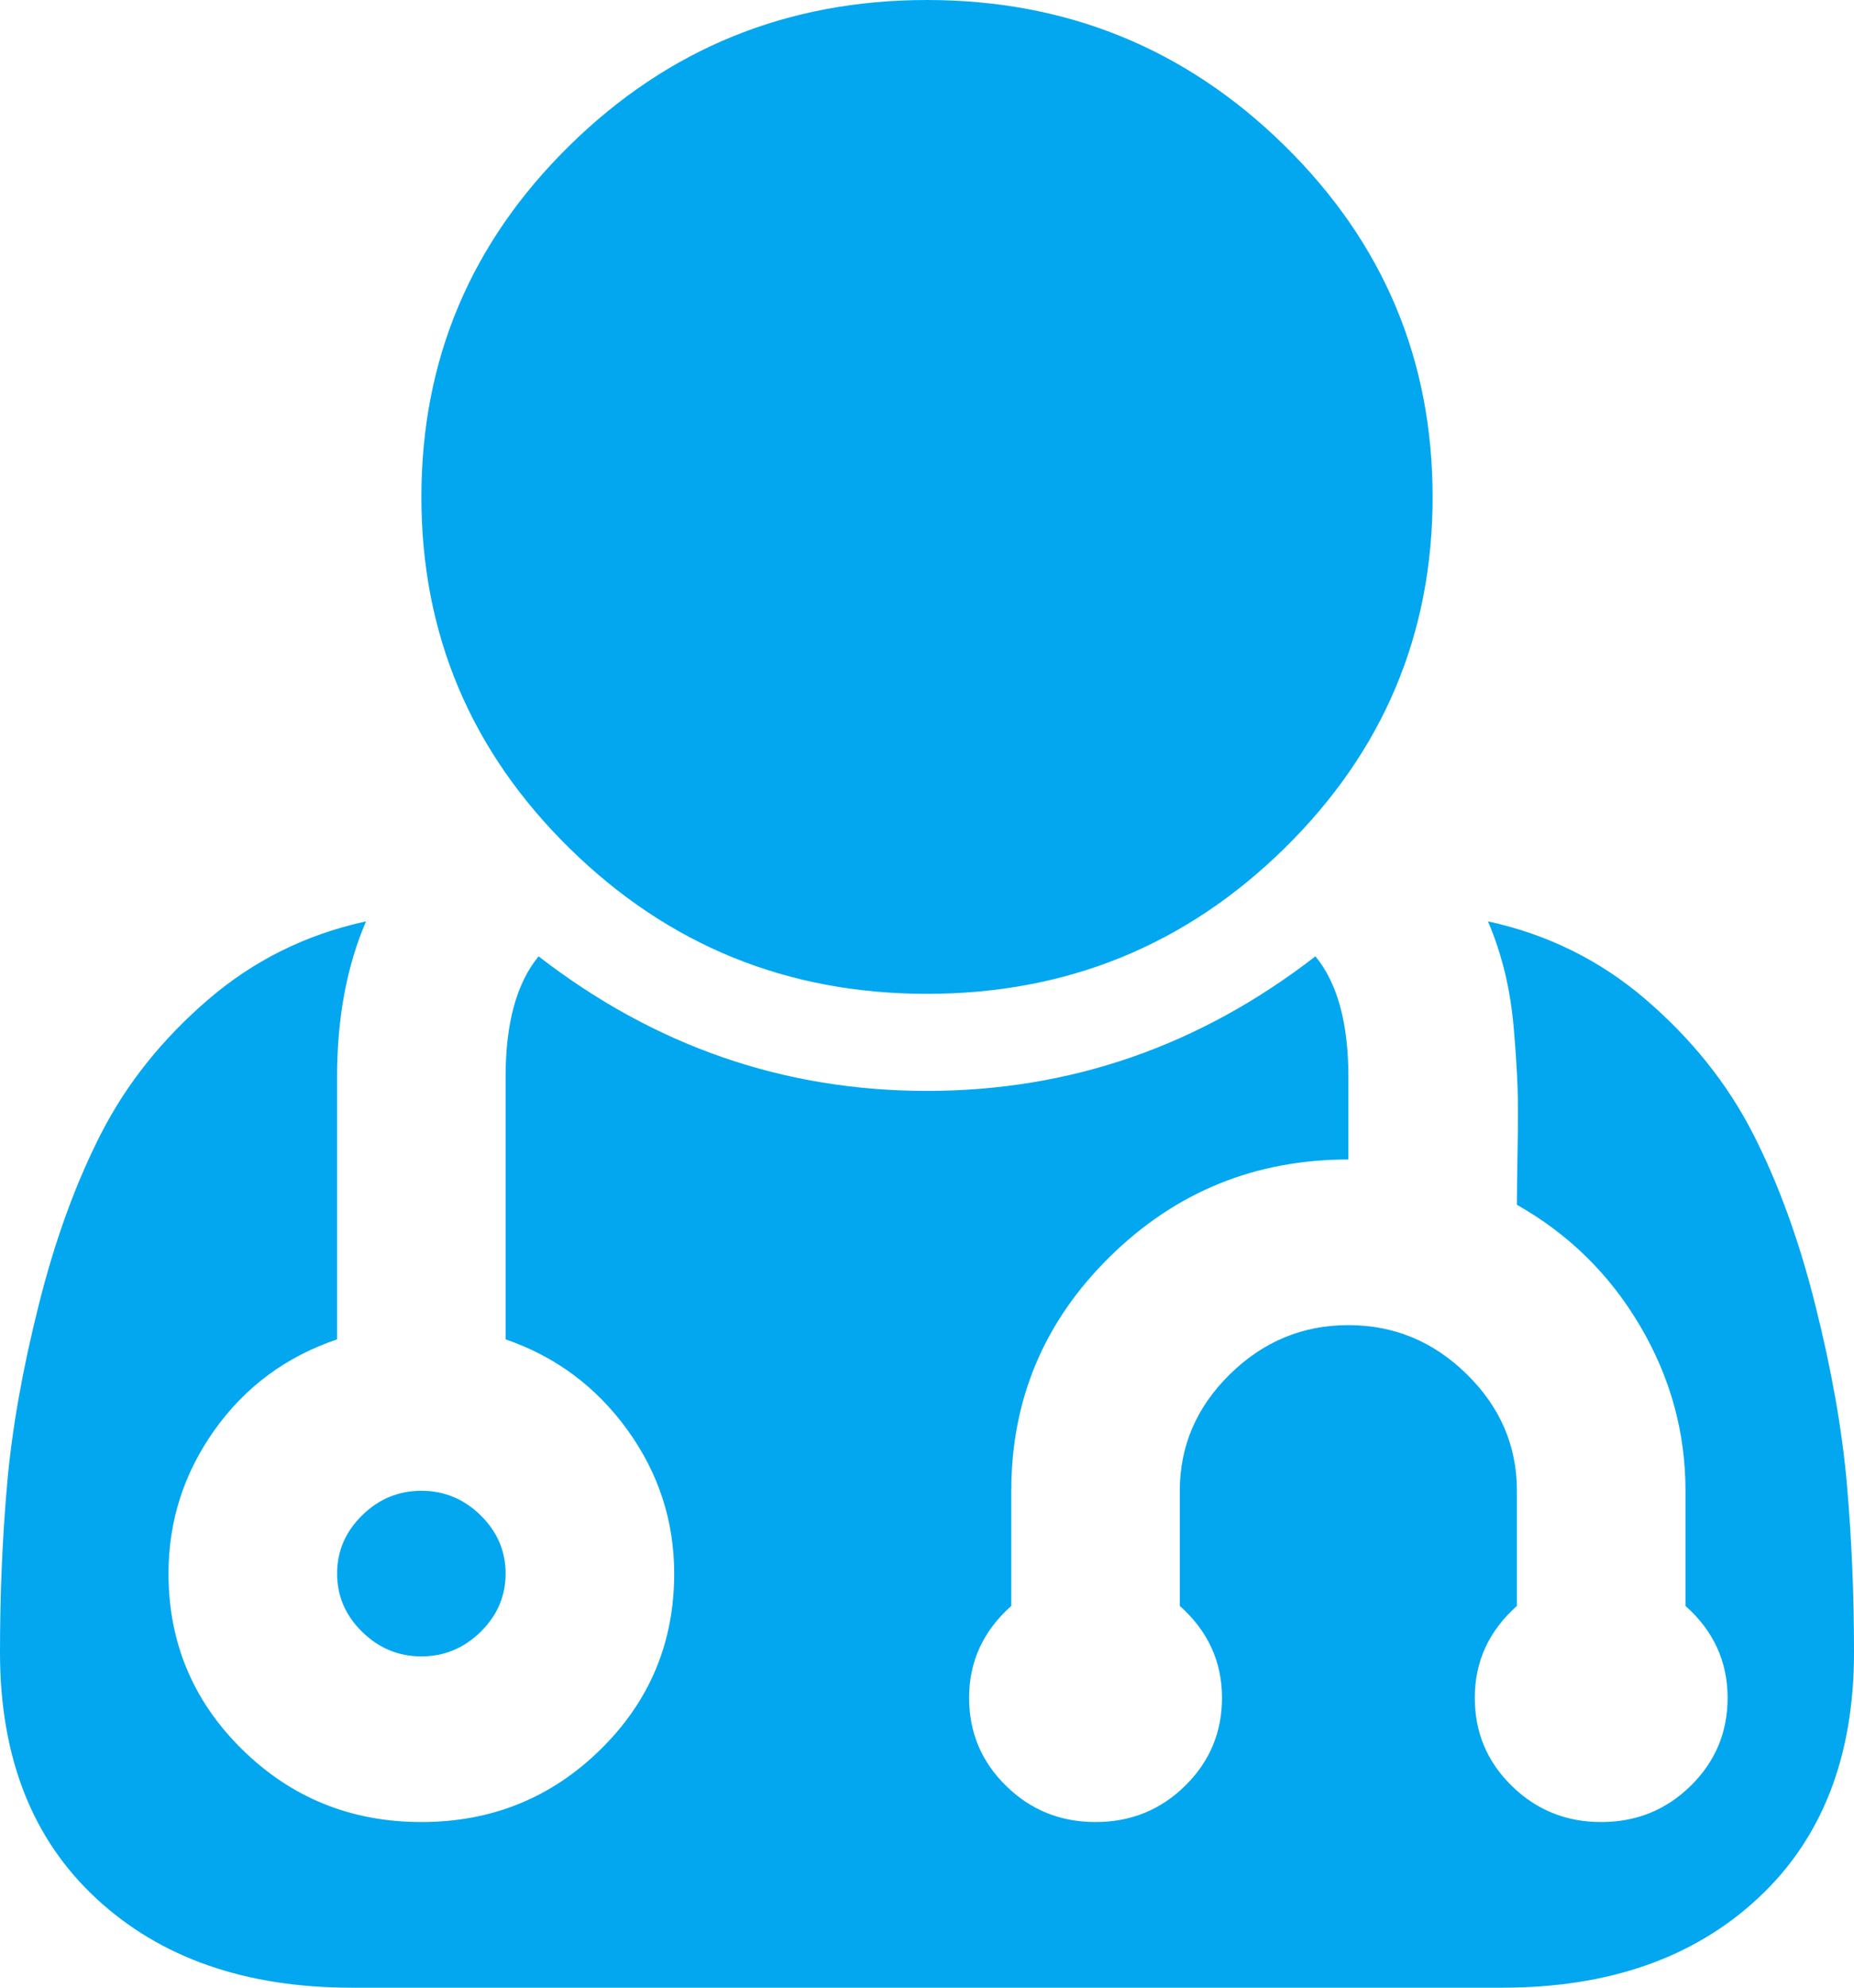 ﻿<?xml version="1.0" encoding="utf-8"?>
<svg version="1.1" xmlns:xlink="http://www.w3.org/1999/xlink" width="28px" height="30px" xmlns="http://www.w3.org/2000/svg">
  <g transform="matrix(1 0 0 1 -63 -728 )">
    <path d="M 7.259 22.871  C 7.51 23.118  7.636 23.411  7.636 23.75  C 7.636 24.089  7.51 24.382  7.259 24.629  C 7.007 24.876  6.708 25  6.364 25  C 6.019 25  5.721 24.876  5.469 24.629  C 5.217 24.382  5.091 24.089  5.091 23.75  C 5.091 23.411  5.217 23.118  5.469 22.871  C 5.721 22.624  6.019 22.5  6.364 22.5  C 6.708 22.5  7.007 22.624  7.259 22.871  Z M 27.891 22.383  C 27.964 23.203  28 24.056  28 24.941  C 28 26.517  27.516 27.754  26.548 28.652  C 25.58 29.551  24.295 30  22.69 30  L 5.31 30  C 3.705 30  2.42 29.551  1.452 28.652  C 0.484 27.754  0 26.517  0 24.941  C 0 24.056  0.036 23.203  0.109 22.383  C 0.182 21.562  0.341 20.664  0.587 19.688  C 0.832 18.711  1.147 17.848  1.531 17.1  C 1.916 16.351  2.453 15.68  3.142 15.088  C 3.831 14.495  4.627 14.102  5.528 13.906  C 5.237 14.583  5.091 15.365  5.091 16.25  L 5.091 20.215  C 4.322 20.475  3.705 20.931  3.241 21.582  C 2.777 22.233  2.545 22.956  2.545 23.75  C 2.545 24.792  2.917 25.677  3.659 26.406  C 4.402 27.135  5.303 27.5  6.364 27.5  C 7.424 27.5  8.326 27.135  9.068 26.406  C 9.811 25.677  10.182 24.792  10.182 23.75  C 10.182 22.956  9.946 22.233  9.476 21.582  C 9.005 20.931  8.392 20.475  7.636 20.215  L 7.636 16.25  C 7.636 15.443  7.802 14.837  8.134 14.434  C 9.884 15.788  11.839 16.465  14 16.465  C 16.161 16.465  18.116 15.788  19.866 14.434  C 20.198 14.837  20.364 15.443  20.364 16.25  L 20.364 17.5  C 18.958 17.5  17.759 17.988  16.764 18.965  C 15.77 19.941  15.273 21.12  15.273 22.5  L 15.273 24.238  C 14.848 24.616  14.636 25.078  14.636 25.625  C 14.636 26.146  14.822 26.589  15.193 26.953  C 15.564 27.318  16.015 27.5  16.545 27.5  C 17.076 27.5  17.527 27.318  17.898 26.953  C 18.269 26.589  18.455 26.146  18.455 25.625  C 18.455 25.078  18.242 24.616  17.818 24.238  L 17.818 22.5  C 17.818 21.823  18.07 21.237  18.574 20.742  C 19.078 20.247  19.674 20  20.364 20  C 21.053 20  21.65 20.247  22.153 20.742  C 22.657 21.237  22.909 21.823  22.909 22.5  L 22.909 24.238  C 22.485 24.616  22.273 25.078  22.273 25.625  C 22.273 26.146  22.458 26.589  22.83 26.953  C 23.201 27.318  23.652 27.5  24.182 27.5  C 24.712 27.5  25.163 27.318  25.534 26.953  C 25.905 26.589  26.091 26.146  26.091 25.625  C 26.091 25.078  25.879 24.616  25.455 24.238  L 25.455 22.5  C 25.455 21.615  25.226 20.785  24.768 20.01  C 24.311 19.235  23.691 18.626  22.909 18.184  C 22.909 18.053  22.912 17.777  22.919 17.354  C 22.926 16.93  22.926 16.618  22.919 16.416  C 22.912 16.214  22.896 15.944  22.869 15.605  C 22.843 15.267  22.796 14.961  22.73 14.688  C 22.664 14.414  22.578 14.154  22.472 13.906  C 23.373 14.102  24.169 14.495  24.858 15.088  C 25.547 15.68  26.084 16.351  26.469 17.1  C 26.853 17.848  27.168 18.711  27.413 19.688  C 27.659 20.664  27.818 21.562  27.891 22.383  Z M 19.399 2.197  C 20.891 3.662  21.636 5.43  21.636 7.5  C 21.636 9.57  20.891 11.338  19.399 12.803  C 17.908 14.268  16.108 15  14 15  C 11.892 15  10.092 14.268  8.601 12.803  C 7.109 11.338  6.364 9.57  6.364 7.5  C 6.364 5.43  7.109 3.662  8.601 2.197  C 10.092 0.732  11.892 0  14 0  C 16.108 0  17.908 0.732  19.399 2.197  Z " fill-rule="nonzero" fill="#02a7f0" stroke="none" transform="matrix(1 0 0 1 63 728 )" />
  </g>
</svg>